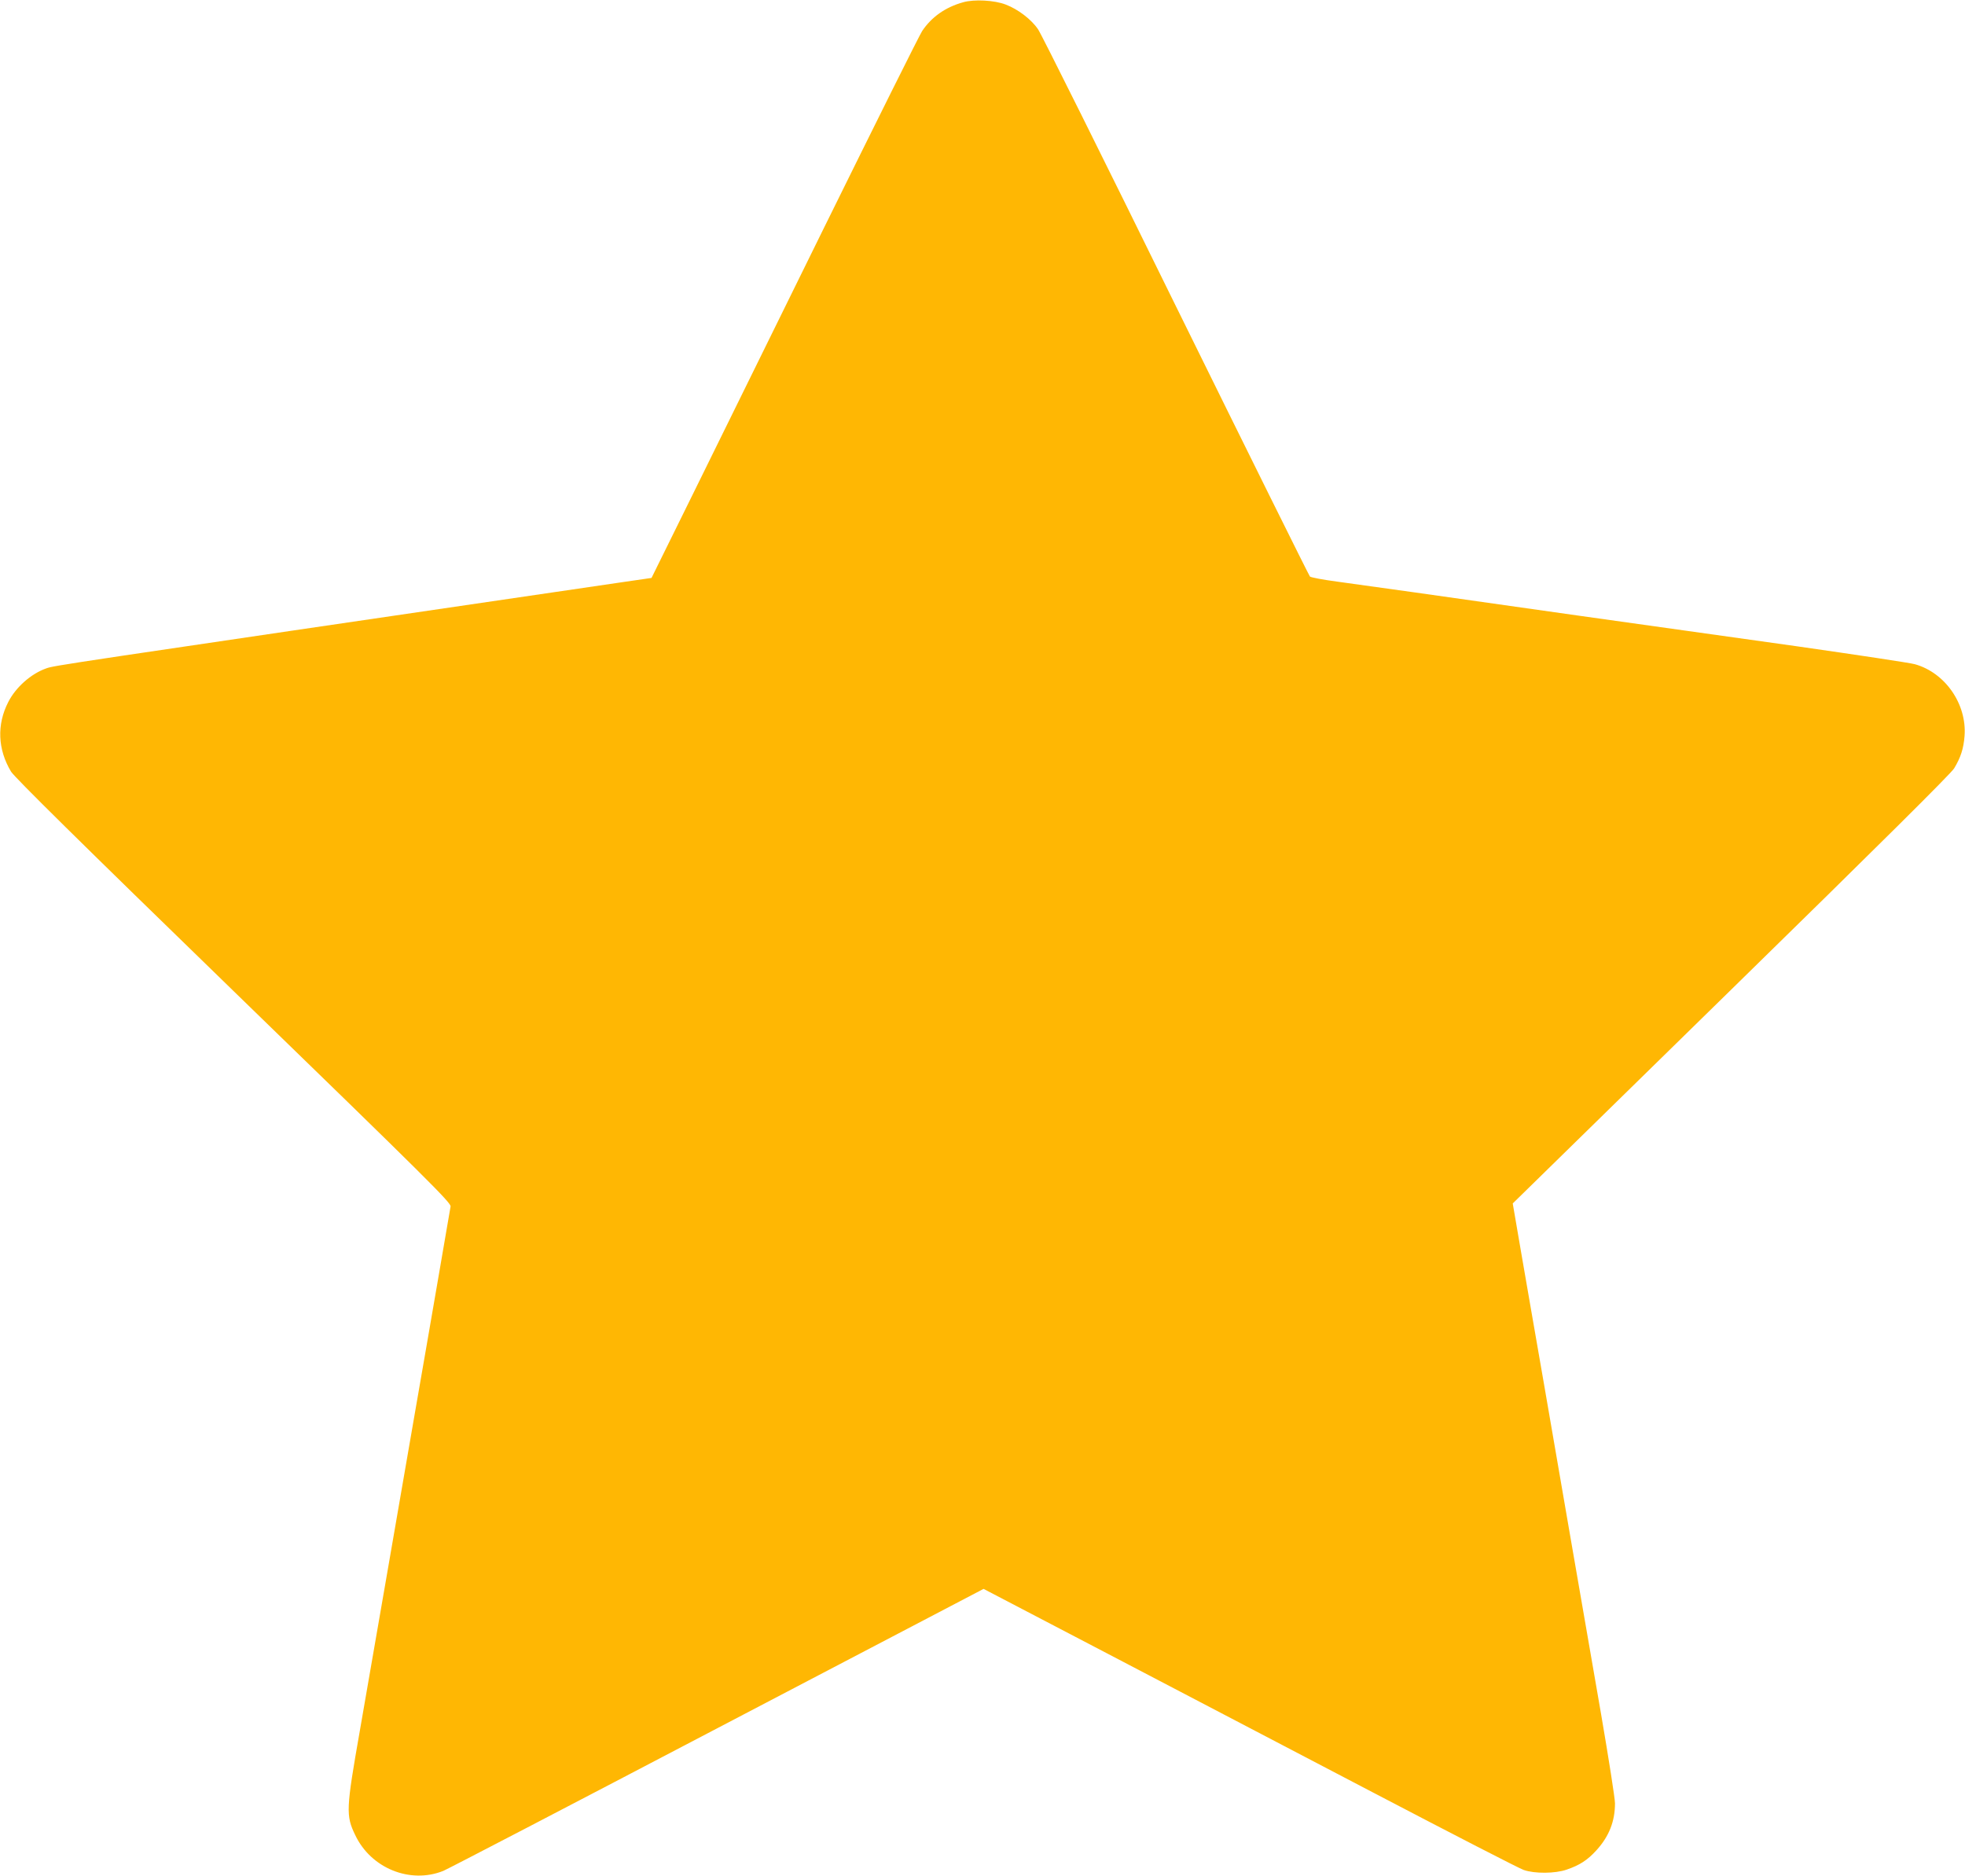 <svg xmlns="http://www.w3.org/2000/svg" width="1706.667" height="1629.333" preserveAspectRatio="xMidYMid meet" version="1.0" viewBox="0 0 1280 1222"><g fill="#ffb703" stroke="none"><path d="M6273 12205 c-115 -32 -205 -96 -266 -187 -19 -29 -304 -602 -635 -1273 -330 -671 -719 -1461 -864 -1755 l-264 -535 -220 -32 c-3672 -539 -3667 -538 -3722 -557 -100 -35 -199 -123 -248 -219 -76 -148 -69 -309 18 -454 23 -37 448 -457 1450 -1430 1270 -1233 1418 -1380 1413 -1403 -2 -14 -39 -223 -80 -465 -42 -242 -111 -645 -155 -895 -43 -250 -124 -718 -180 -1040 -56 -322 -135 -778 -176 -1015 -90 -512 -92 -552 -30 -680 102 -216 358 -320 574 -233 31 13 836 432 1788 931 l1731 906 804 -420 c442 -231 1223 -640 1734 -907 512 -268 953 -495 980 -504 71 -25 205 -24 280 2 85 29 136 62 194 126 82 90 121 188 121 306 0 32 -41 292 -90 578 -138 795 -261 1506 -371 2145 -56 319 -124 716 -153 882 l-52 303 1422 1392 c965 944 1432 1408 1453 1442 43 71 62 130 68 211 16 208 -126 413 -324 468 -32 9 -379 61 -770 117 -392 55 -1034 145 -1425 200 -392 56 -868 123 -1058 150 -190 26 -419 58 -510 71 -91 12 -170 27 -177 33 -6 6 -399 799 -873 1761 -473 963 -877 1774 -898 1804 -44 65 -131 131 -210 161 -74 29 -207 36 -279 15z" transform="translate(0,1222) scale(0.1,-0.1)"/></g></svg>
